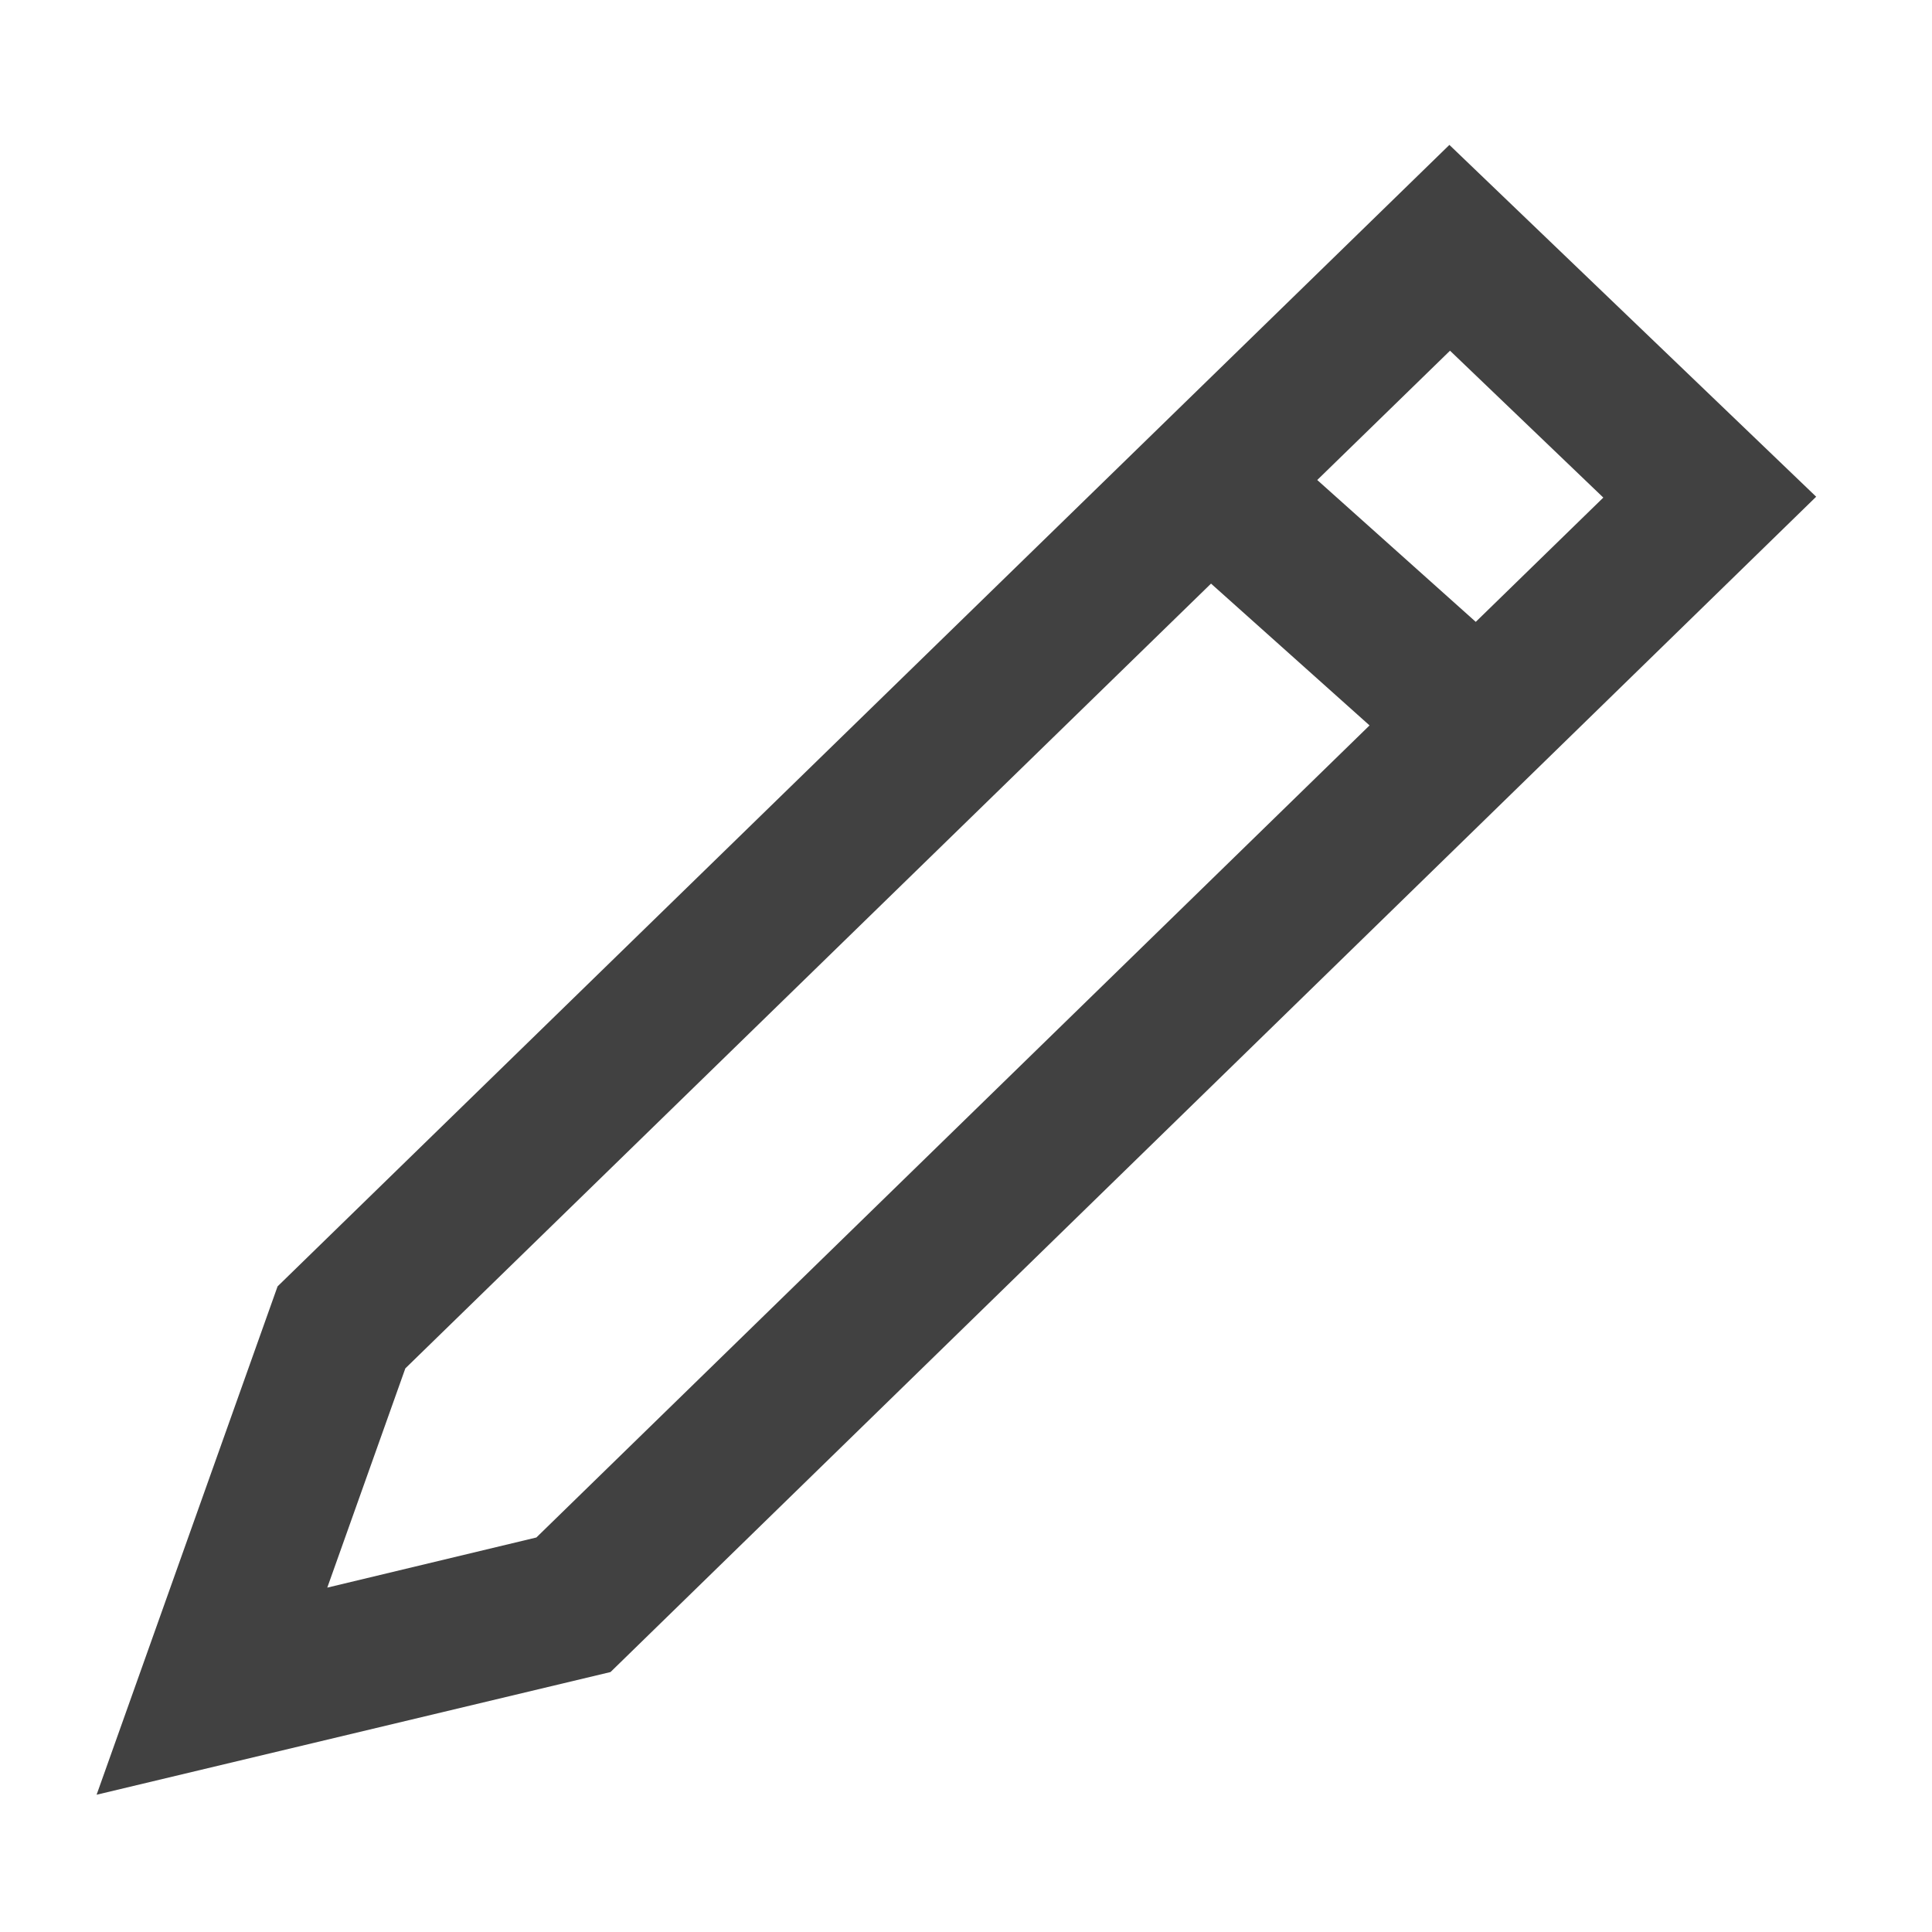 <?xml version="1.0" encoding="UTF-8"?>
<svg width="40px" height="40px" viewBox="0 0 40 40" version="1.1" xmlns="http://www.w3.org/2000/svg" xmlns:xlink="http://www.w3.org/1999/xlink">
    <!-- Generator: Sketch 59 (86127) - https://sketch.com -->
    <title>编辑@1</title>
    <desc>Created with Sketch.</desc>
    <g id="页面-4" stroke="none" stroke-width="1" fill="none" fill-rule="evenodd">
        <g id="编辑" fill="#414141" fill-rule="nonzero">
            <path d="M37.602,10.284 L30.008,3 L5.747,26.633 L2,37.158 L12.64,34.618 L37.602,10.284 Z M30.021,7.261 L33.195,10.302 L30.554,12.875 L27.272,9.938 L30.021,7.261 Z M6.776,32.87 L8.392,28.331 L25.073,12.083 L28.355,15.019 L11.105,31.832 L6.776,32.87 Z" id="形状"></path>
        </g>
    </g>
</svg>